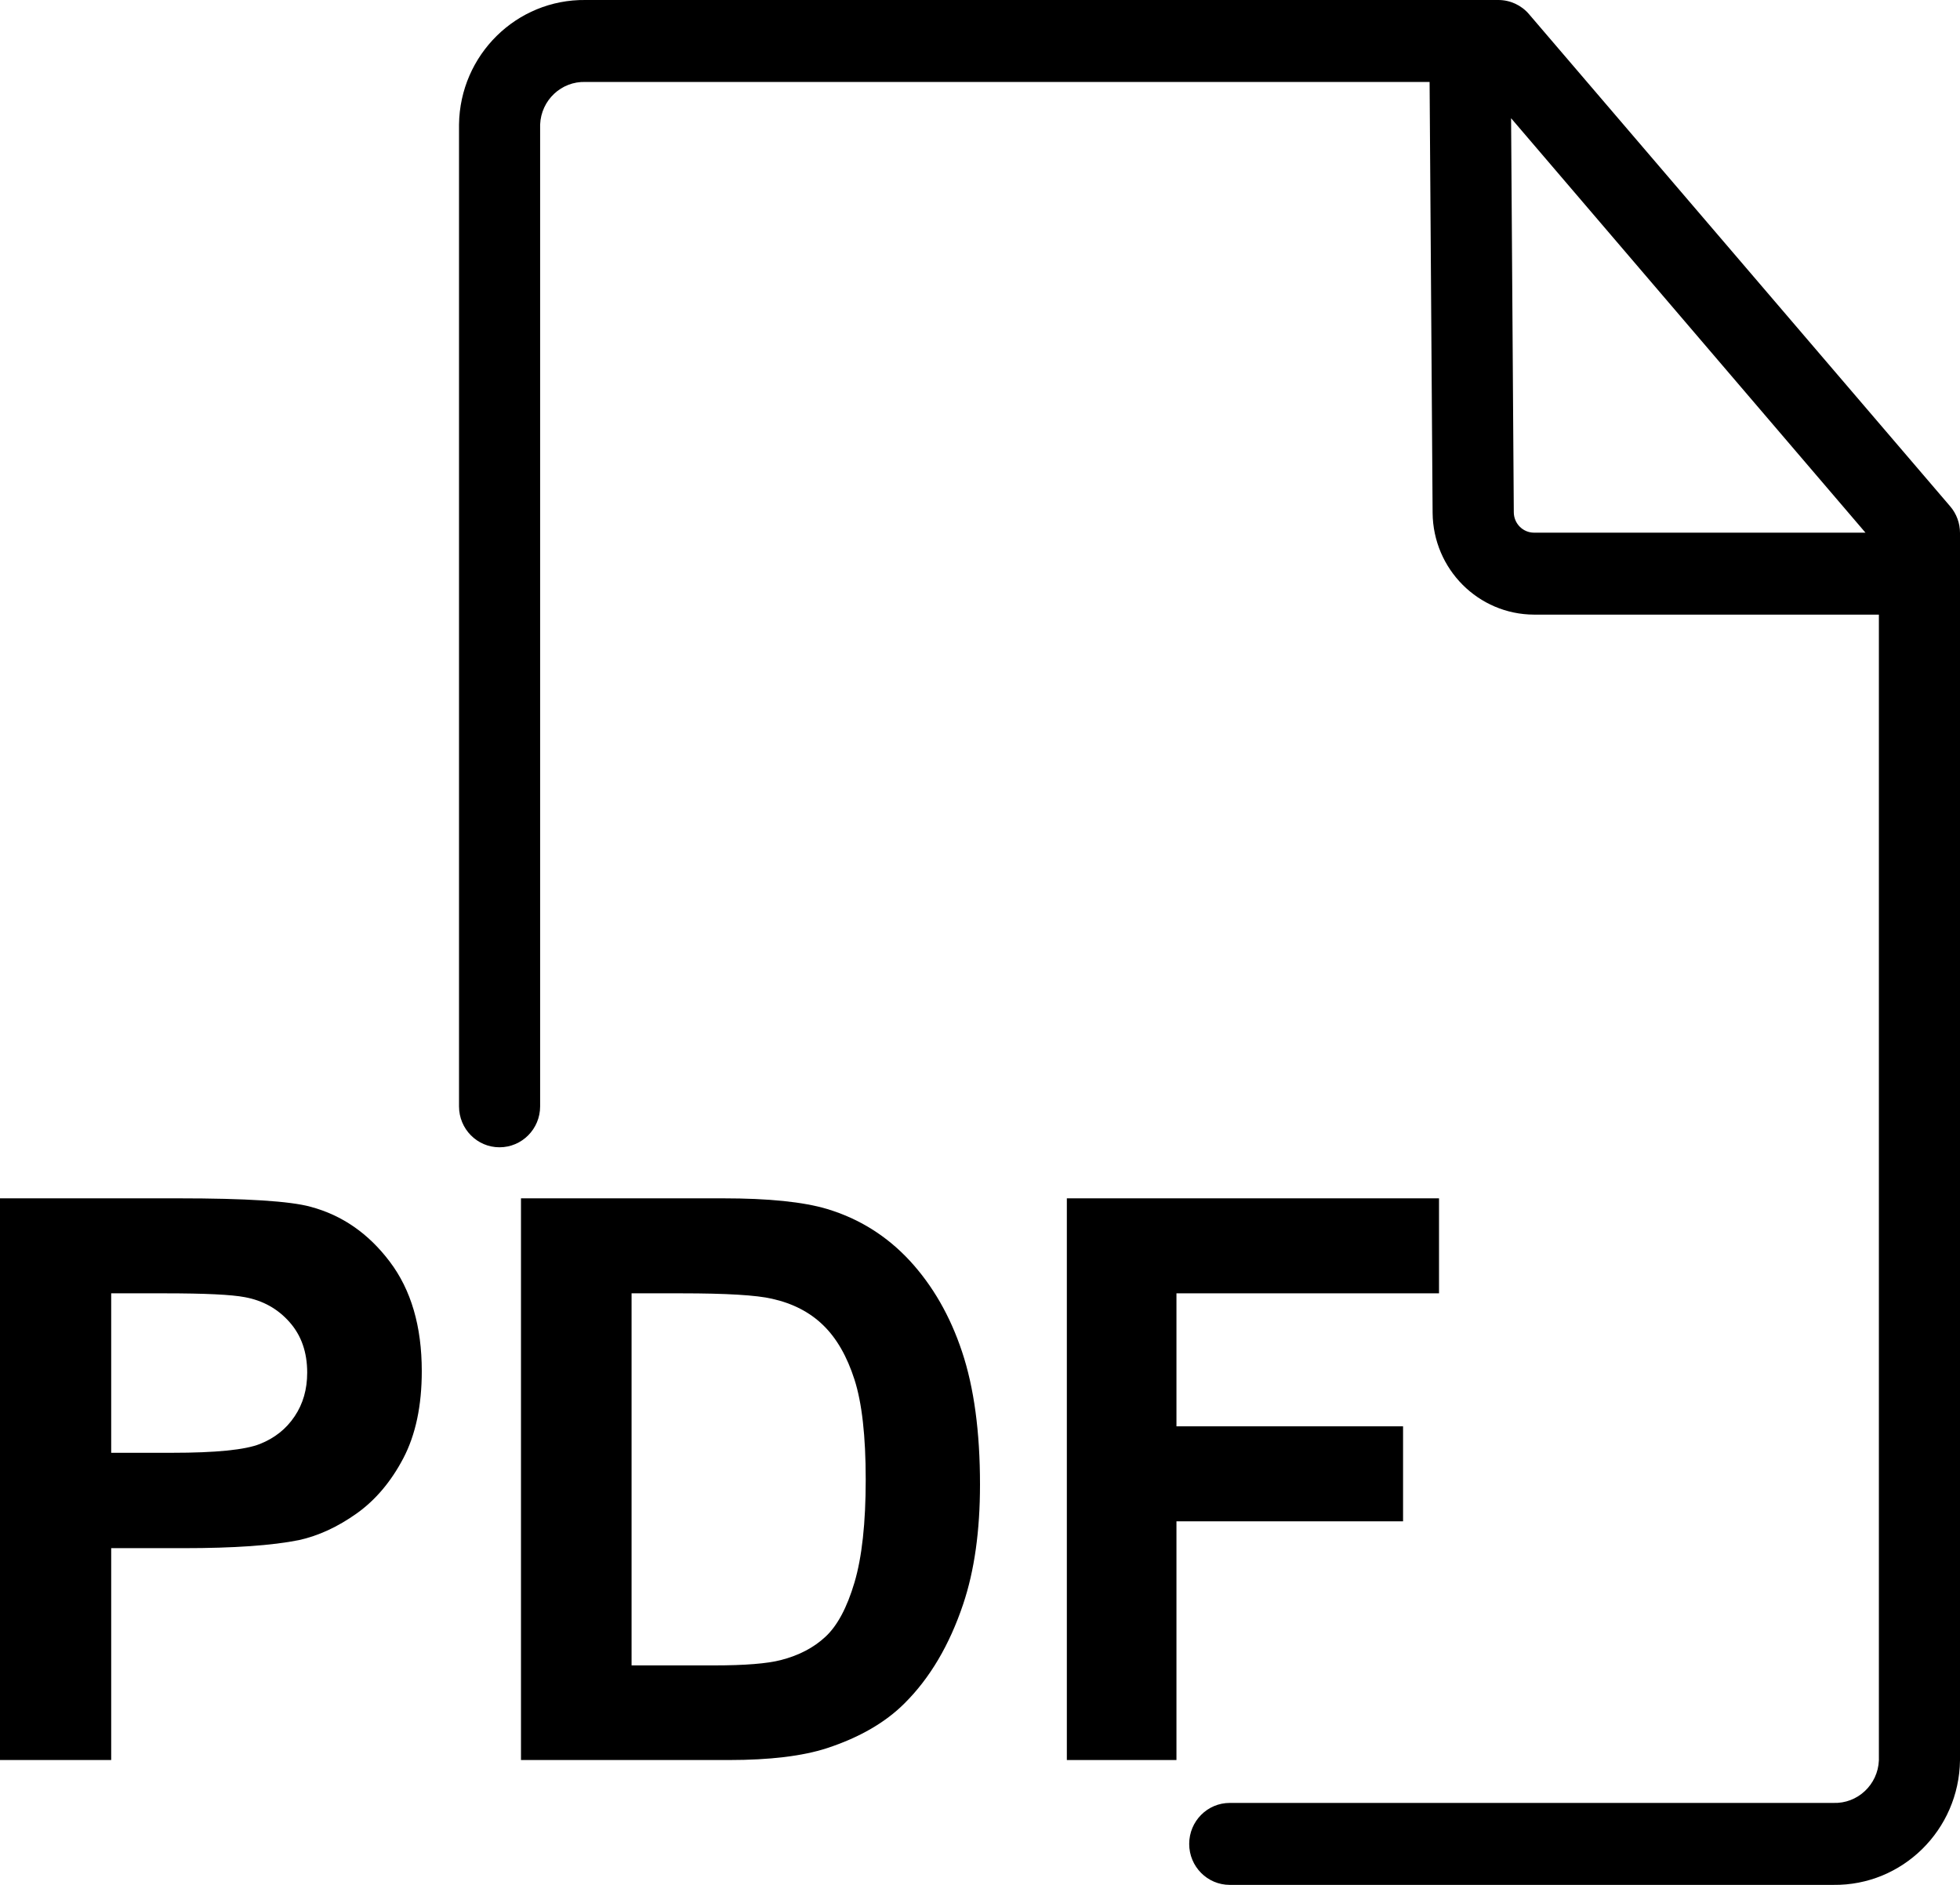<?xml version="1.0" encoding="UTF-8"?>
<svg width="26px" height="25px" viewBox="0 0 26 25" version="1.1" xmlns="http://www.w3.org/2000/svg" xmlns:xlink="http://www.w3.org/1999/xlink">
    <!-- Generator: Sketch 52.2 (67145) - http://www.bohemiancoding.com/sketch -->
    <title>pdf</title>
    <desc>Created with Sketch.</desc>
    <g id="Page-1" stroke="none" stroke-width="1" fill="none" fill-rule="evenodd">
        <g id="Desktop" transform="translate(-1036, -65)" fill="#000000">
            <g id="top-editor" transform="translate(412, 38)">
                <g id="add-file" transform="translate(624, 27)">
                    <g>
                        <path d="M24.321,23.913 L16.313,23.913 C16.016,23.913 15.775,24.156 15.775,24.457 C15.775,24.757 16.016,25 16.313,25 L24.321,25 C25.236,25.011 25.987,24.272 26,23.348 L26,7.07 C26,6.94 25.954,6.813 25.869,6.715 L20.283,0.188 C20.181,0.068 20.032,-0 19.876,0 L7.767,0 C6.852,-0.011 6.101,0.728 6.089,1.652 L6.089,14.674 C6.089,14.974 6.329,15.217 6.626,15.217 C6.924,15.217 7.165,14.974 7.165,14.674 L7.165,1.652 C7.178,1.328 7.447,1.076 7.767,1.087 L18.964,1.087 L19.004,6.803 C19.011,7.549 19.611,8.15 20.35,8.152 L24.924,8.152 L24.924,23.348 C24.911,23.671 24.642,23.924 24.321,23.913 Z M20.081,6.793 L20.045,1.568 L24.746,7.065 L20.35,7.065 C20.201,7.065 20.081,6.943 20.081,6.793 Z" id="Shape" fill-rule="nonzero"></path>
                        <path d="M5.171,16.735 C4.889,16.361 4.539,16.118 4.12,16.006 C3.848,15.931 3.263,15.894 2.366,15.894 L0,15.894 L0,23.344 L1.475,23.344 L1.475,20.534 L2.436,20.534 C3.104,20.534 3.614,20.498 3.966,20.427 C4.225,20.37 4.48,20.252 4.731,20.074 C4.981,19.896 5.188,19.651 5.351,19.34 C5.514,19.028 5.595,18.643 5.595,18.186 C5.595,17.593 5.454,17.109 5.171,16.735 Z M3.908,18.786 C3.797,18.952 3.644,19.074 3.448,19.152 C3.252,19.23 2.863,19.269 2.282,19.269 L1.475,19.269 L1.475,17.154 L2.187,17.154 C2.719,17.154 3.072,17.171 3.248,17.205 C3.487,17.249 3.685,17.359 3.841,17.536 C3.997,17.712 4.075,17.935 4.075,18.206 C4.075,18.427 4.02,18.62 3.908,18.786 Z" id="Shape" fill-rule="nonzero"></path>
                        <path d="M12.762,17.929 C12.604,17.453 12.372,17.051 12.069,16.722 C11.765,16.394 11.4,16.165 10.974,16.036 C10.657,15.941 10.196,15.894 9.592,15.894 L6.911,15.894 L6.911,23.344 L9.671,23.344 C10.213,23.344 10.645,23.292 10.969,23.187 C11.402,23.045 11.745,22.846 11.999,22.592 C12.336,22.257 12.595,21.818 12.777,21.276 C12.926,20.832 13,20.304 13,19.69 C13,18.992 12.921,18.405 12.762,17.929 Z M11.335,20.989 C11.236,21.323 11.108,21.562 10.951,21.708 C10.795,21.854 10.597,21.957 10.359,22.018 C10.178,22.065 9.882,22.089 9.473,22.089 L8.378,22.089 L8.378,17.154 L9.037,17.154 C9.634,17.154 10.036,17.178 10.241,17.226 C10.515,17.287 10.741,17.403 10.919,17.576 C11.098,17.749 11.236,17.99 11.335,18.298 C11.434,18.606 11.484,19.048 11.484,19.624 C11.484,20.2 11.434,20.655 11.335,20.989 Z" id="Shape" fill-rule="nonzero"></path>
                        <polygon id="Path" points="19.089 17.154 19.089 15.894 14.152 15.894 14.152 23.344 15.606 23.344 15.606 20.178 18.612 20.178 18.612 18.918 15.606 18.918 15.606 17.154"></polygon>
                    </g>
                </g>
            </g>
        </g>
    </g>
</svg>